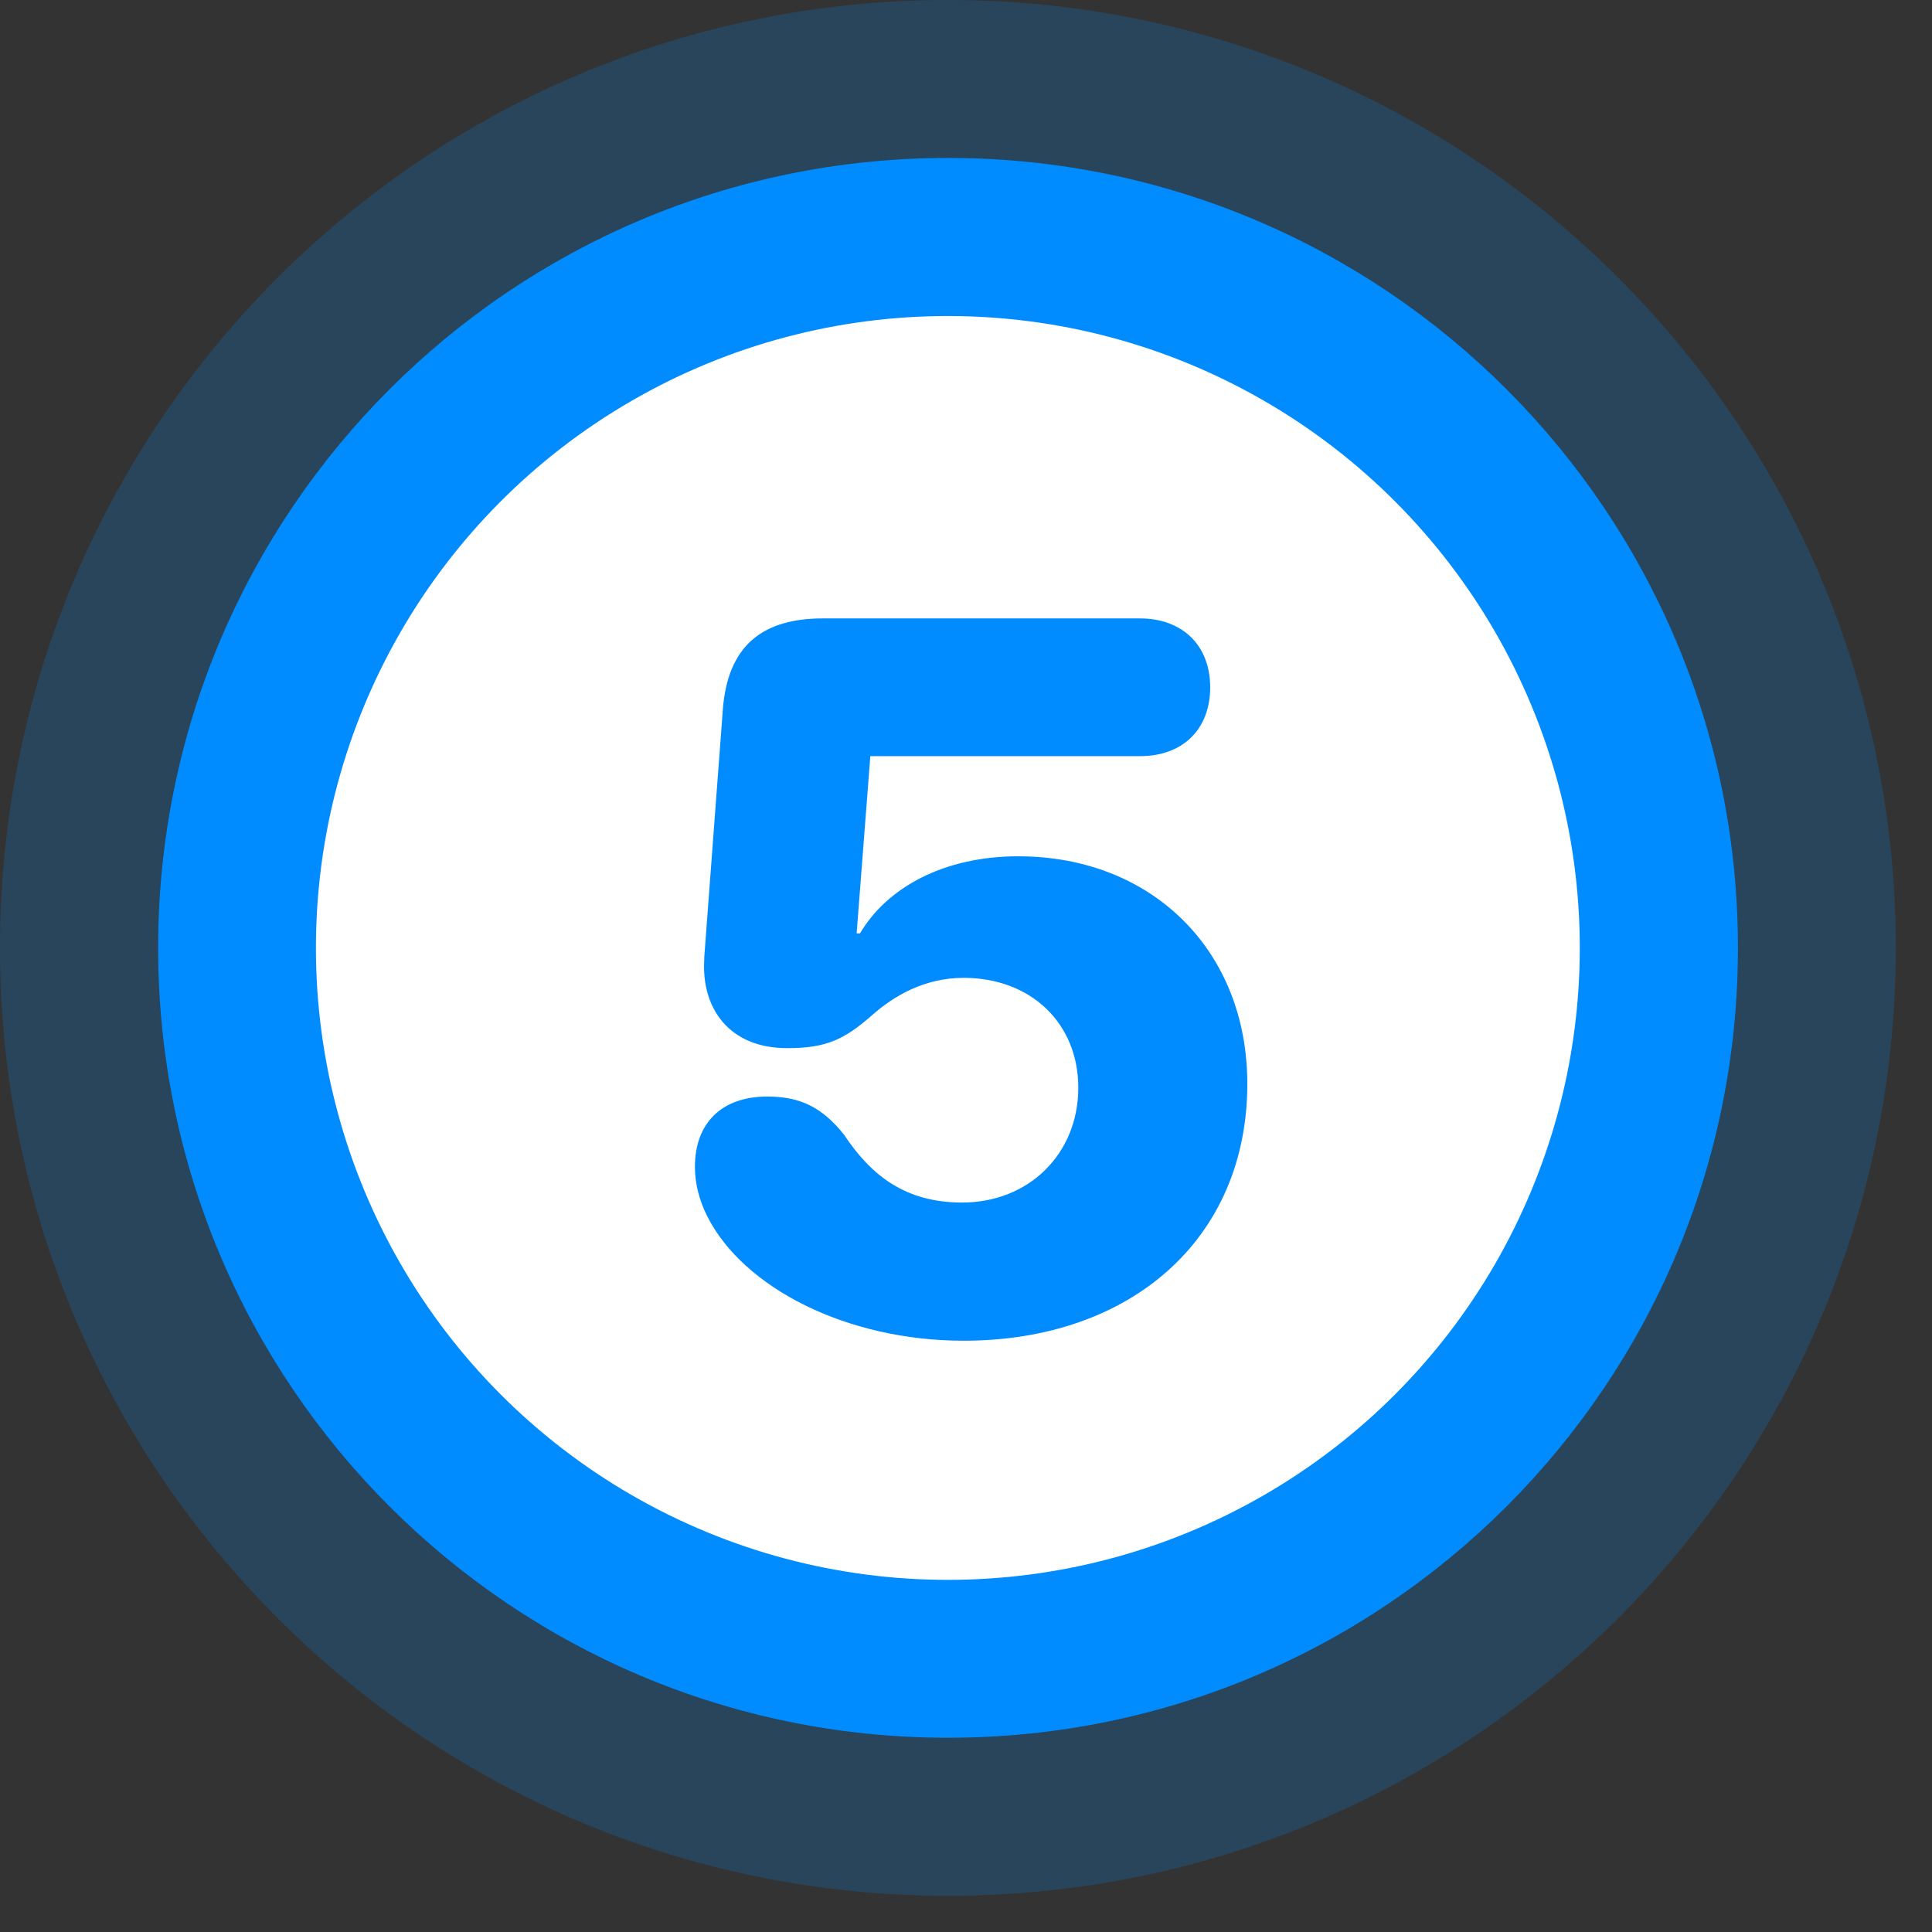 <svg width="23" height="23" viewBox="0 0 23 23" fill="none" xmlns="http://www.w3.org/2000/svg">
<rect x="0" y="0" width="23" height="23" fill="#333333" stroke="none"/>
<path fill-rule="evenodd" clip-rule="evenodd" d="M11.286 20.688C16.48 20.688 20.69 16.478 20.69 11.284C20.69 6.091 16.48 1.88 11.286 1.88C6.092 1.88 1.882 6.091 1.882 11.284C1.882 16.478 6.092 20.688 11.286 20.688ZM11.286 16.3C14.056 16.3 16.301 14.054 16.301 11.284C16.301 8.514 14.056 6.269 11.286 6.269C8.516 6.269 6.27 8.514 6.27 11.284C6.27 14.054 8.516 16.3 11.286 16.3Z" fill="#008CFF"/>
<path opacity="0.2" fill-rule="evenodd" clip-rule="evenodd" d="M22.569 11.285C22.569 17.517 17.517 22.569 11.285 22.569C5.052 22.569 0 17.517 0 11.285C0 5.052 5.052 0 11.285 0C17.517 0 22.569 5.052 22.569 11.285ZM20.689 11.285C20.689 16.478 16.478 20.689 11.285 20.689C6.091 20.689 1.881 16.478 1.881 11.285C1.881 6.091 6.091 1.881 11.285 1.881C16.478 1.881 20.689 6.091 20.689 11.285Z" fill="#008CFF"/>
<circle cx="11.284" cy="11.285" r="7.523" fill="white"/>
<path d="M11.471 15.961C13.465 15.961 14.849 14.746 14.849 12.903C14.849 11.31 13.709 10.194 12.122 10.194C11.244 10.194 10.564 10.56 10.238 11.112H10.198L10.361 9.002H13.57C14.081 9.002 14.407 8.682 14.407 8.182C14.407 7.682 14.075 7.362 13.57 7.362H9.797C9.082 7.362 8.663 7.682 8.605 8.449L8.384 11.397C8.384 11.409 8.384 11.415 8.384 11.426C8.349 11.99 8.669 12.478 9.372 12.478C9.837 12.478 10.052 12.374 10.378 12.089C10.645 11.851 11.012 11.641 11.471 11.641C12.273 11.641 12.837 12.182 12.837 12.949C12.837 13.734 12.25 14.316 11.454 14.316C10.779 14.316 10.372 13.996 10.047 13.507C9.791 13.188 9.535 13.054 9.134 13.054C8.593 13.054 8.273 13.368 8.273 13.891C8.273 14.095 8.326 14.292 8.419 14.478C8.849 15.333 10.082 15.961 11.471 15.961Z" fill="#008CFF"/>
</svg>
